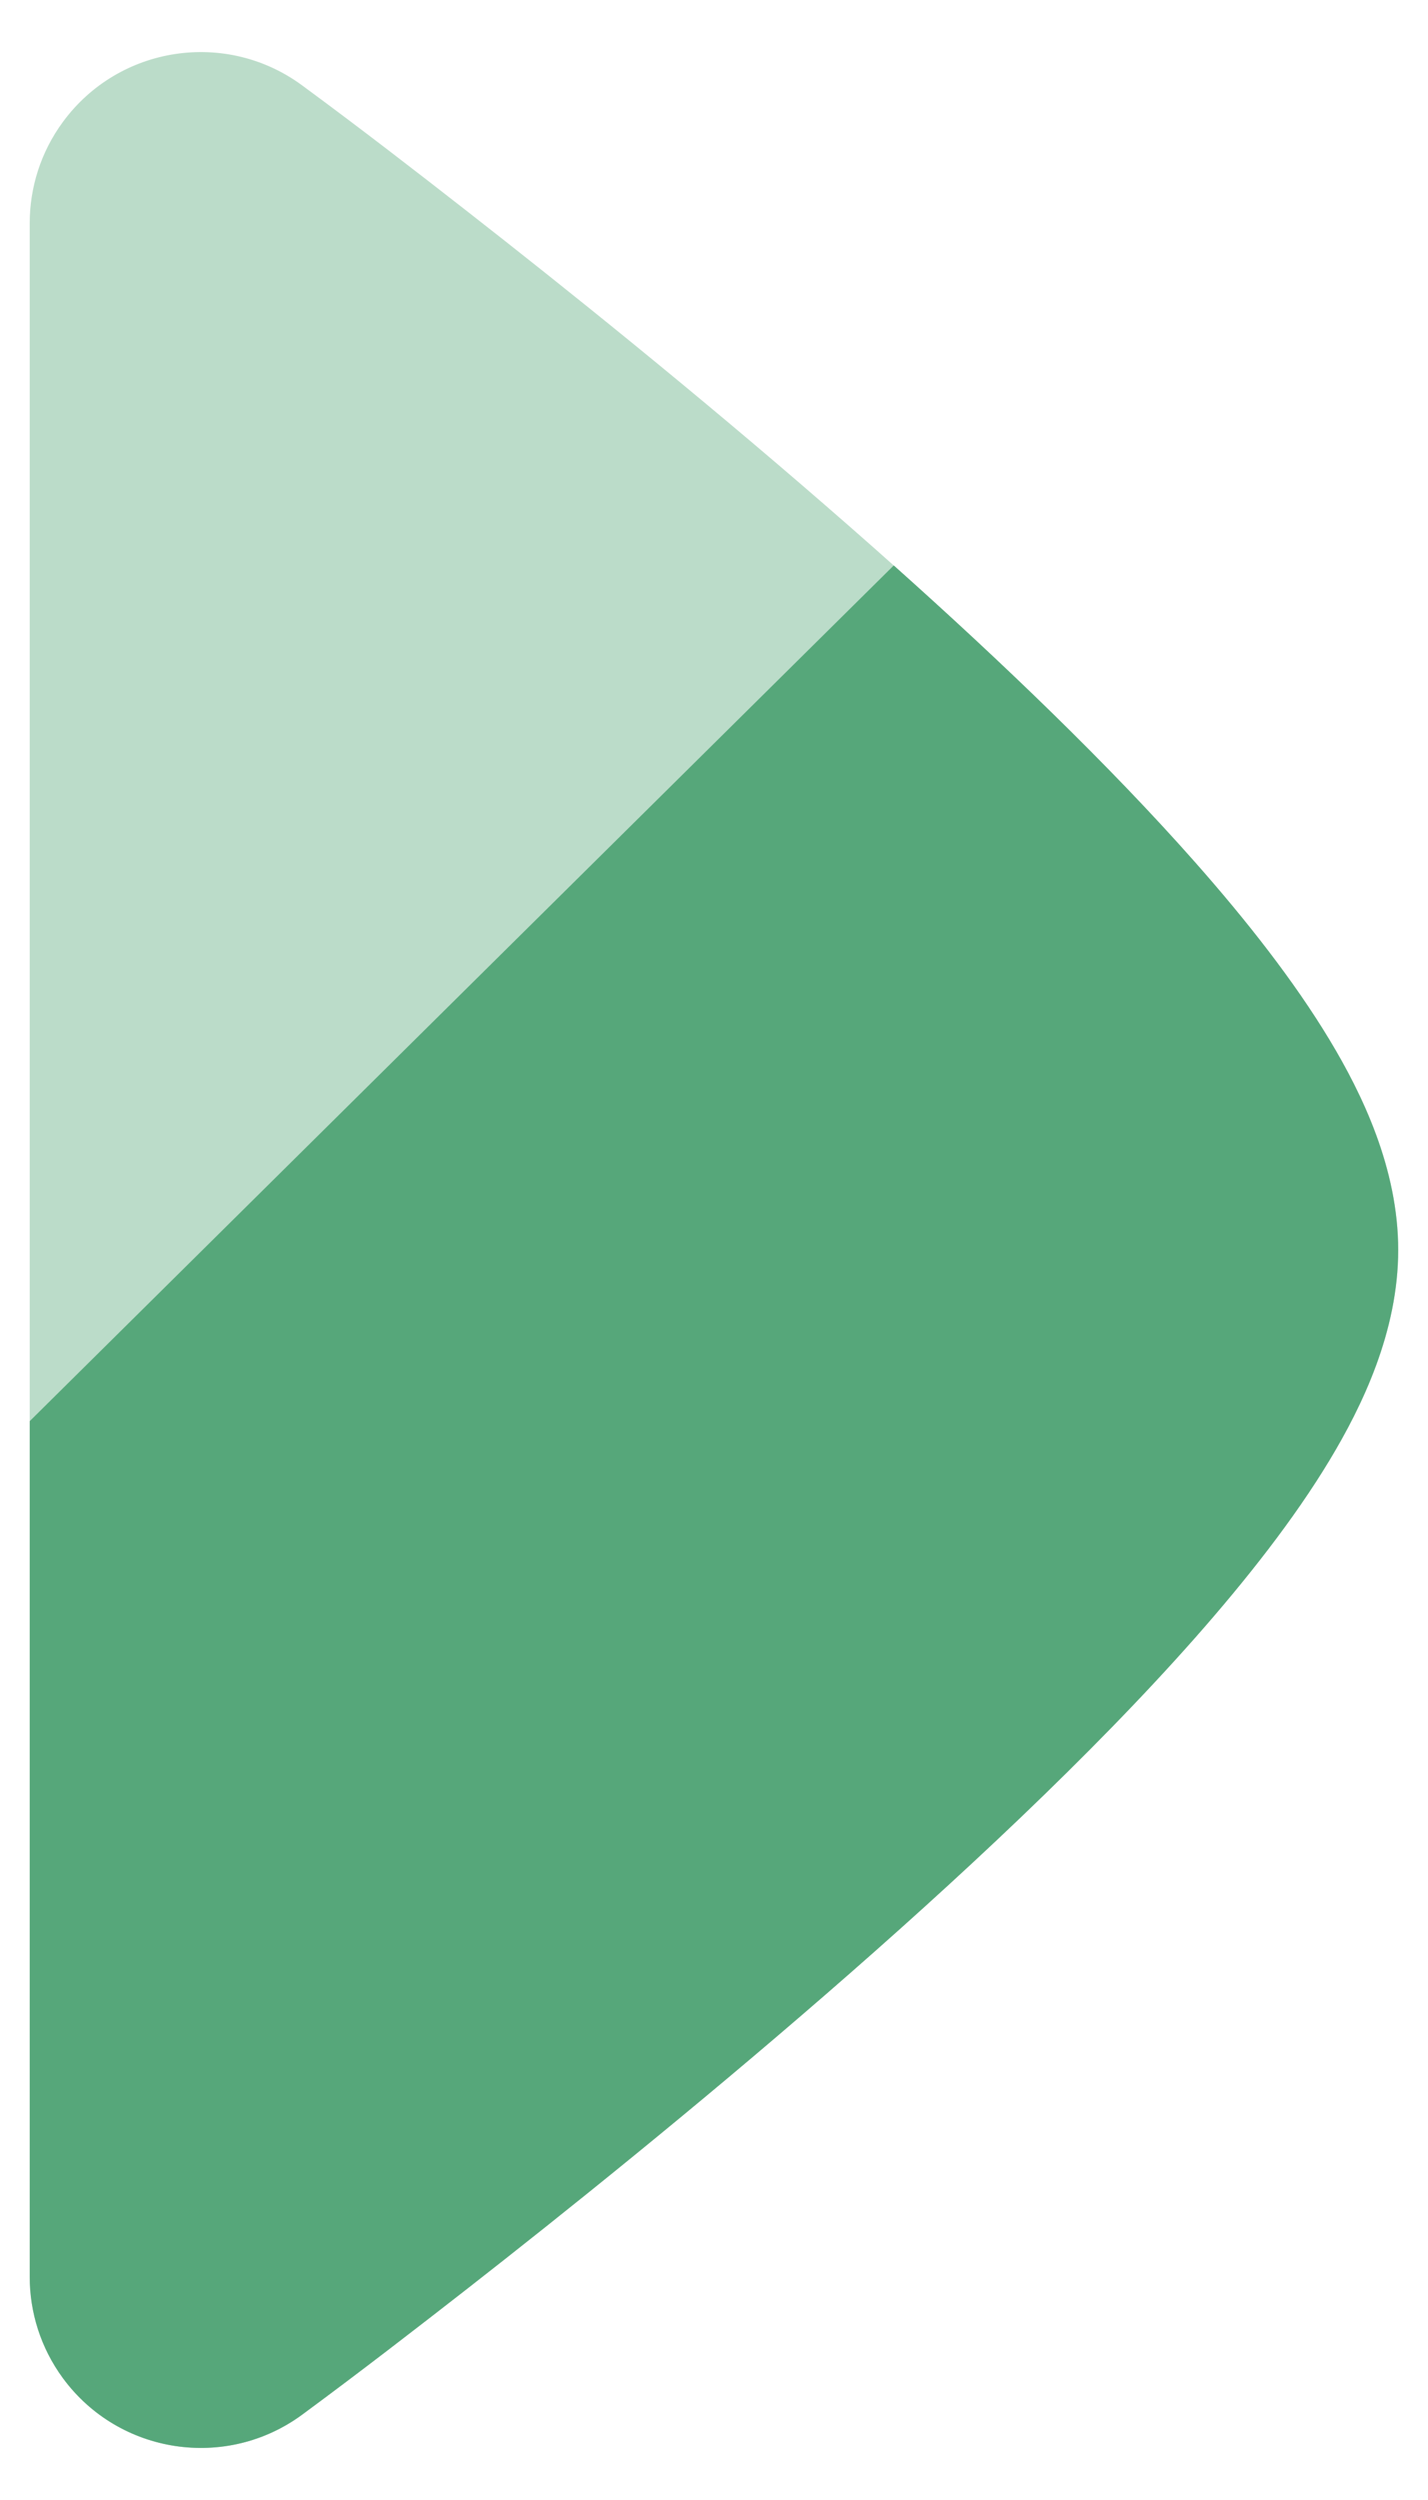 <svg width="16" height="28" viewBox="0 0 16 28" fill="none" xmlns="http://www.w3.org/2000/svg">
<path opacity="0.4" d="M0.706 1.364C1.334 0.511 2.534 0.329 3.386 0.957C4.048 1.444 4.678 1.932 5.226 2.36C6.32 3.214 7.785 4.389 9.256 5.667C10.718 6.935 12.229 8.342 13.389 9.656C13.967 10.31 14.499 10.987 14.897 11.647C15.263 12.254 15.666 13.088 15.666 14C15.666 14.913 15.263 15.747 14.897 16.354C14.499 17.014 13.967 17.69 13.389 18.345C12.229 19.658 10.718 21.065 9.256 22.334C7.785 23.611 6.32 24.787 5.226 25.641C4.678 26.068 4.048 26.556 3.386 27.044C2.534 27.671 1.334 27.489 0.706 26.637C0.454 26.294 0.333 25.896 0.333 25.5L0.333 14V2.5C0.333 2.105 0.454 1.706 0.706 1.364Z" fill="#56A77A"/>
<path d="M13.389 9.656C13.967 10.31 14.499 10.987 14.897 11.647C15.263 12.254 15.666 13.088 15.666 14C15.666 14.913 15.263 15.747 14.897 16.354C14.499 17.014 13.967 17.69 13.389 18.345C12.229 19.658 10.718 21.065 9.256 22.334C7.785 23.611 6.32 24.787 5.226 25.641C4.678 26.068 4.048 26.556 3.386 27.044C2.534 27.671 1.334 27.489 0.706 26.637C0.454 26.294 0.333 25.896 0.333 25.5L0.333 15.917L10.014 6.333C11.228 7.417 12.428 8.569 13.389 9.656Z" fill="#56A77A"/>
</svg>
